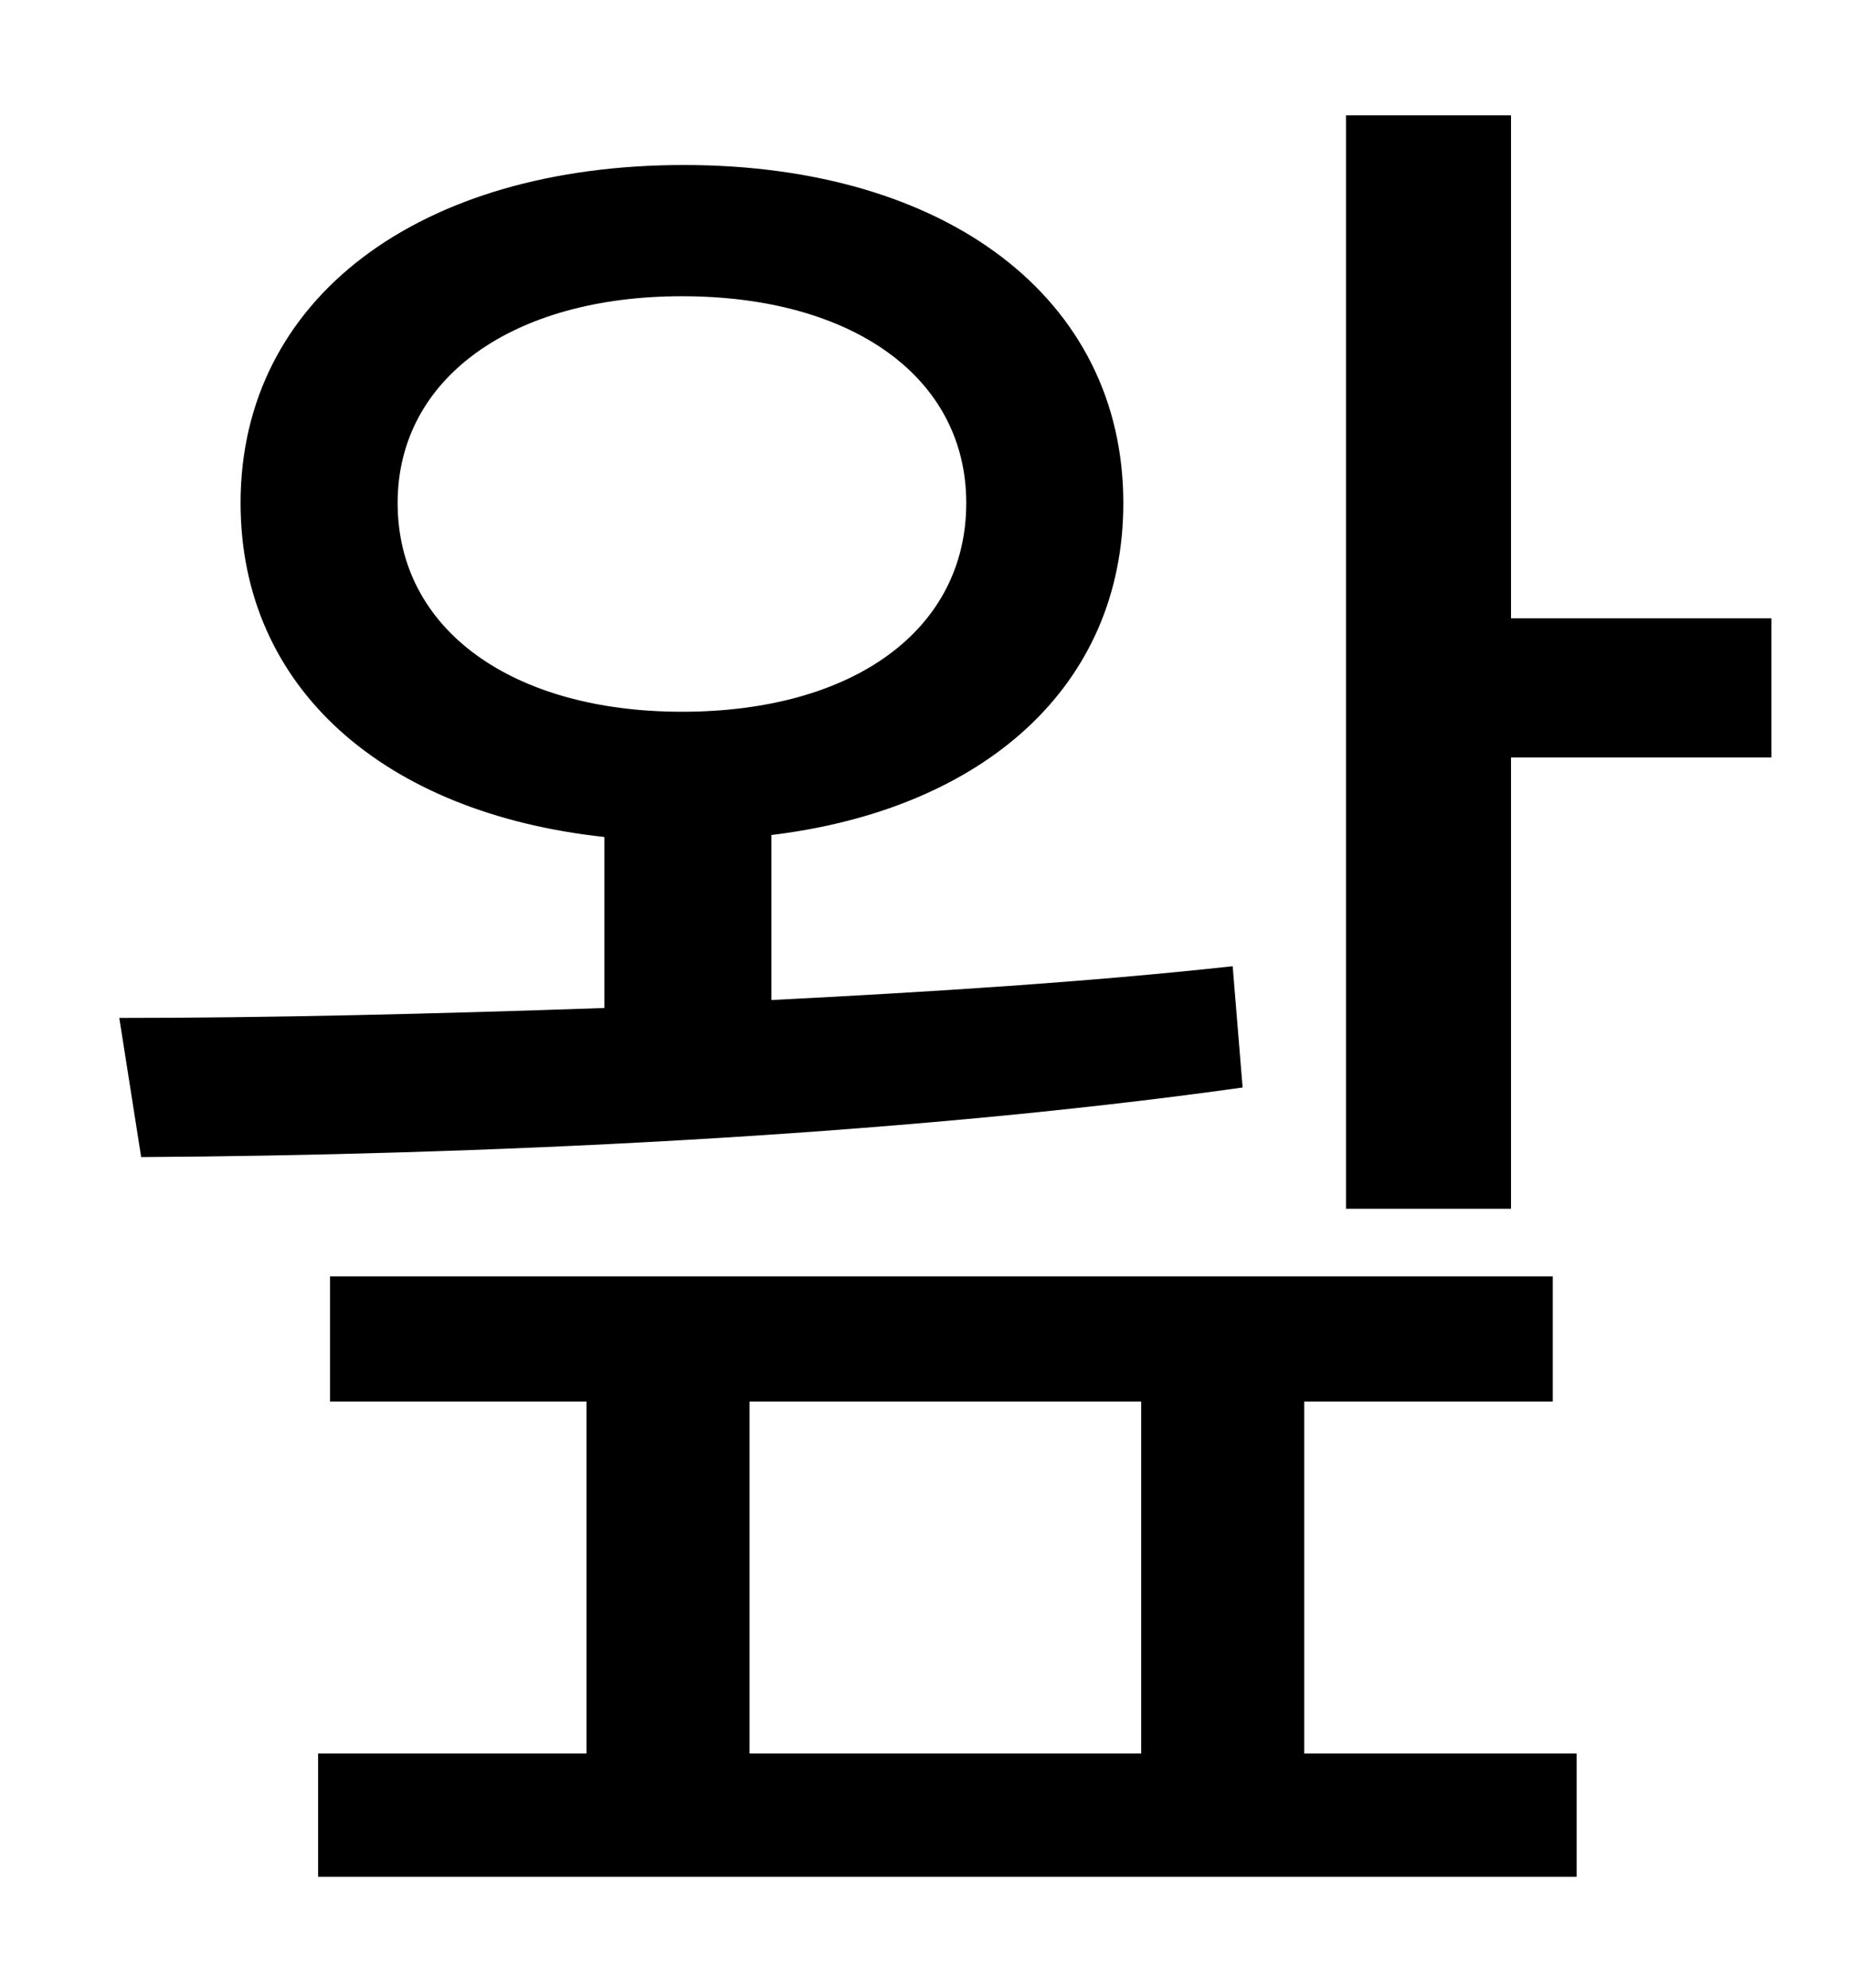 <?xml version="1.0" standalone="no"?>
<!DOCTYPE svg PUBLIC "-//W3C//DTD SVG 1.1//EN" "http://www.w3.org/Graphics/SVG/1.1/DTD/svg11.dtd" >
<svg xmlns="http://www.w3.org/2000/svg" xmlns:xlink="http://www.w3.org/1999/xlink" version="1.1" viewBox="-10 0 930 1000">
   <path fill="currentColor"
d="M190 253c0 64 58 105 143 105c86 0 143 -41 143 -105c0 -63 -57 -104 -143 -104c-85 0 -143 41 -143 104zM610 486l5 61c-178 25 -390 34 -554 35l-11 -70c74 0 158 -2 244 -5v-86c-111 -12 -183 -75 -183 -168c0 -103 90 -170 223 -170c132 0 221 67 221 170
c0 92 -70 154 -177 167v83c79 -4 159 -9 232 -17zM367 705v177h197v-177h-197zM646 705v177h137v62h-633v-62h135v-177h-129v-63h615v63h-125zM750 311h131v70h-131v227h-83v-550h83v253z" />
</svg>

